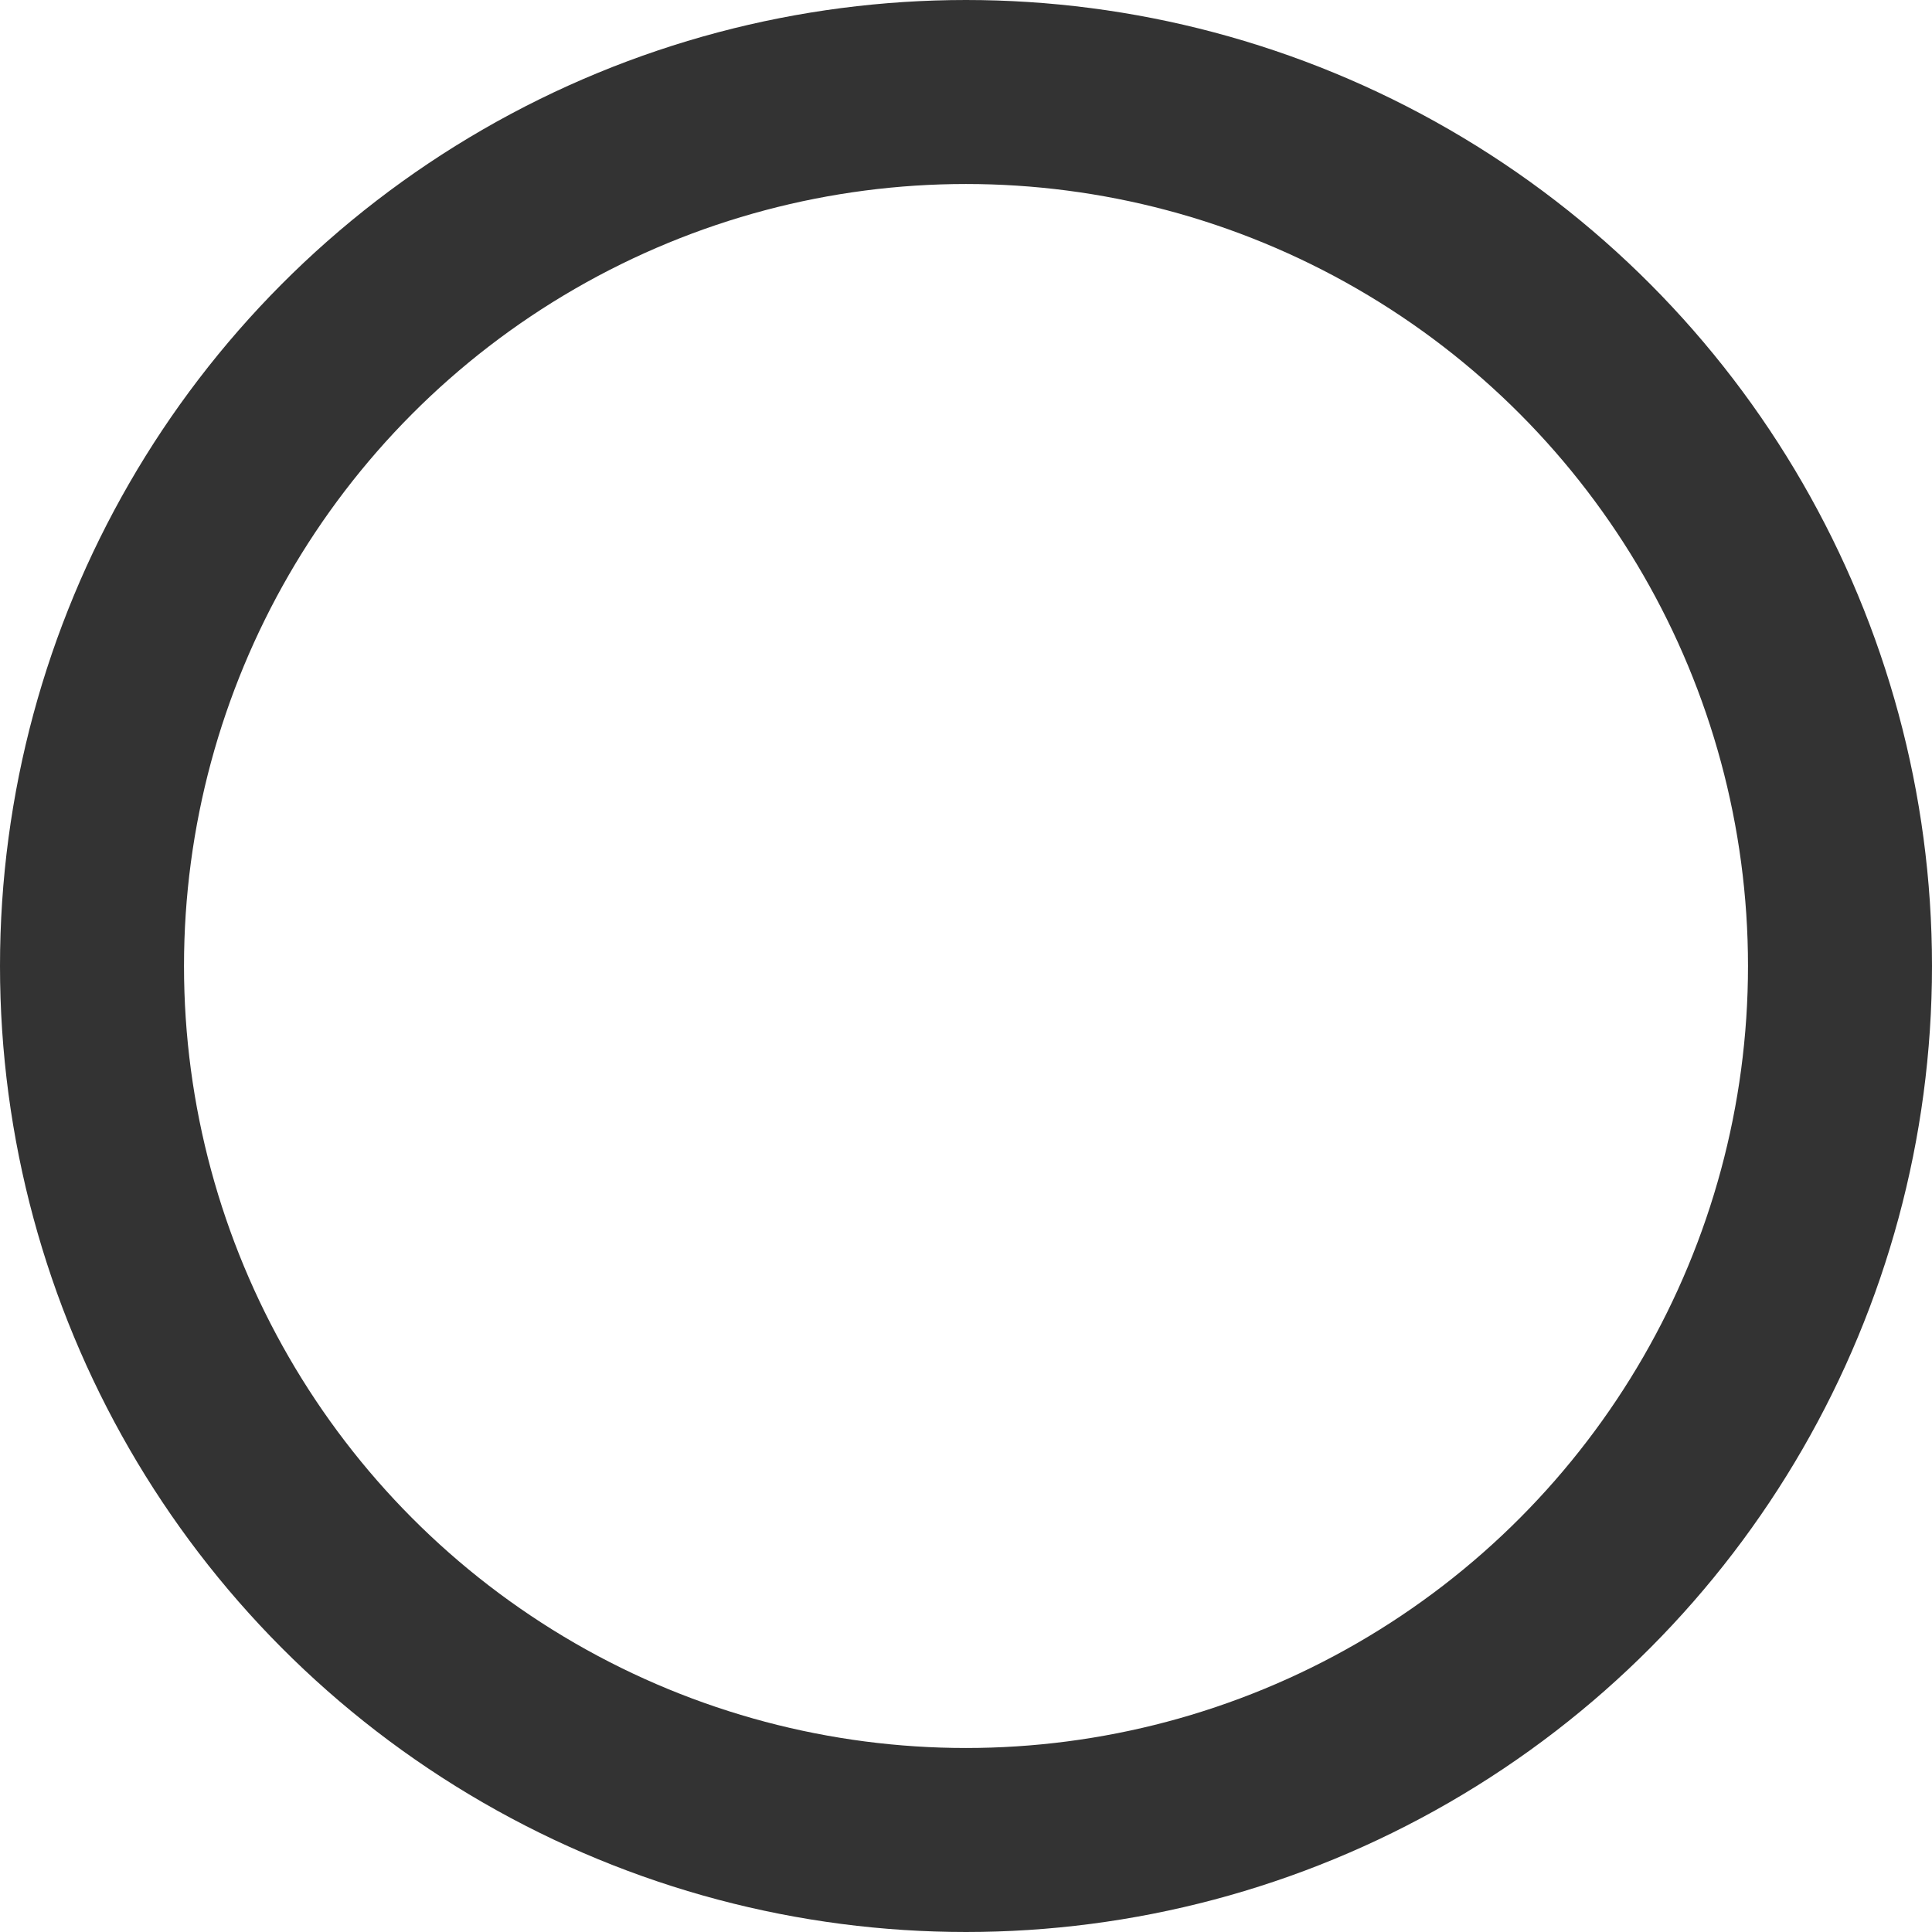 <svg xmlns="http://www.w3.org/2000/svg" width="21" height="21" viewBox="0 0 21 21">
  <g id="Ellipse_25" data-name="Ellipse 25" fill="none" stroke="#333" stroke-width="2">
    <circle cx="10.5" cy="10.5" r="10.5" stroke="none"/>
    <circle cx="10.5" cy="10.5" r="9.5" fill="none"/>
  </g>
</svg>
